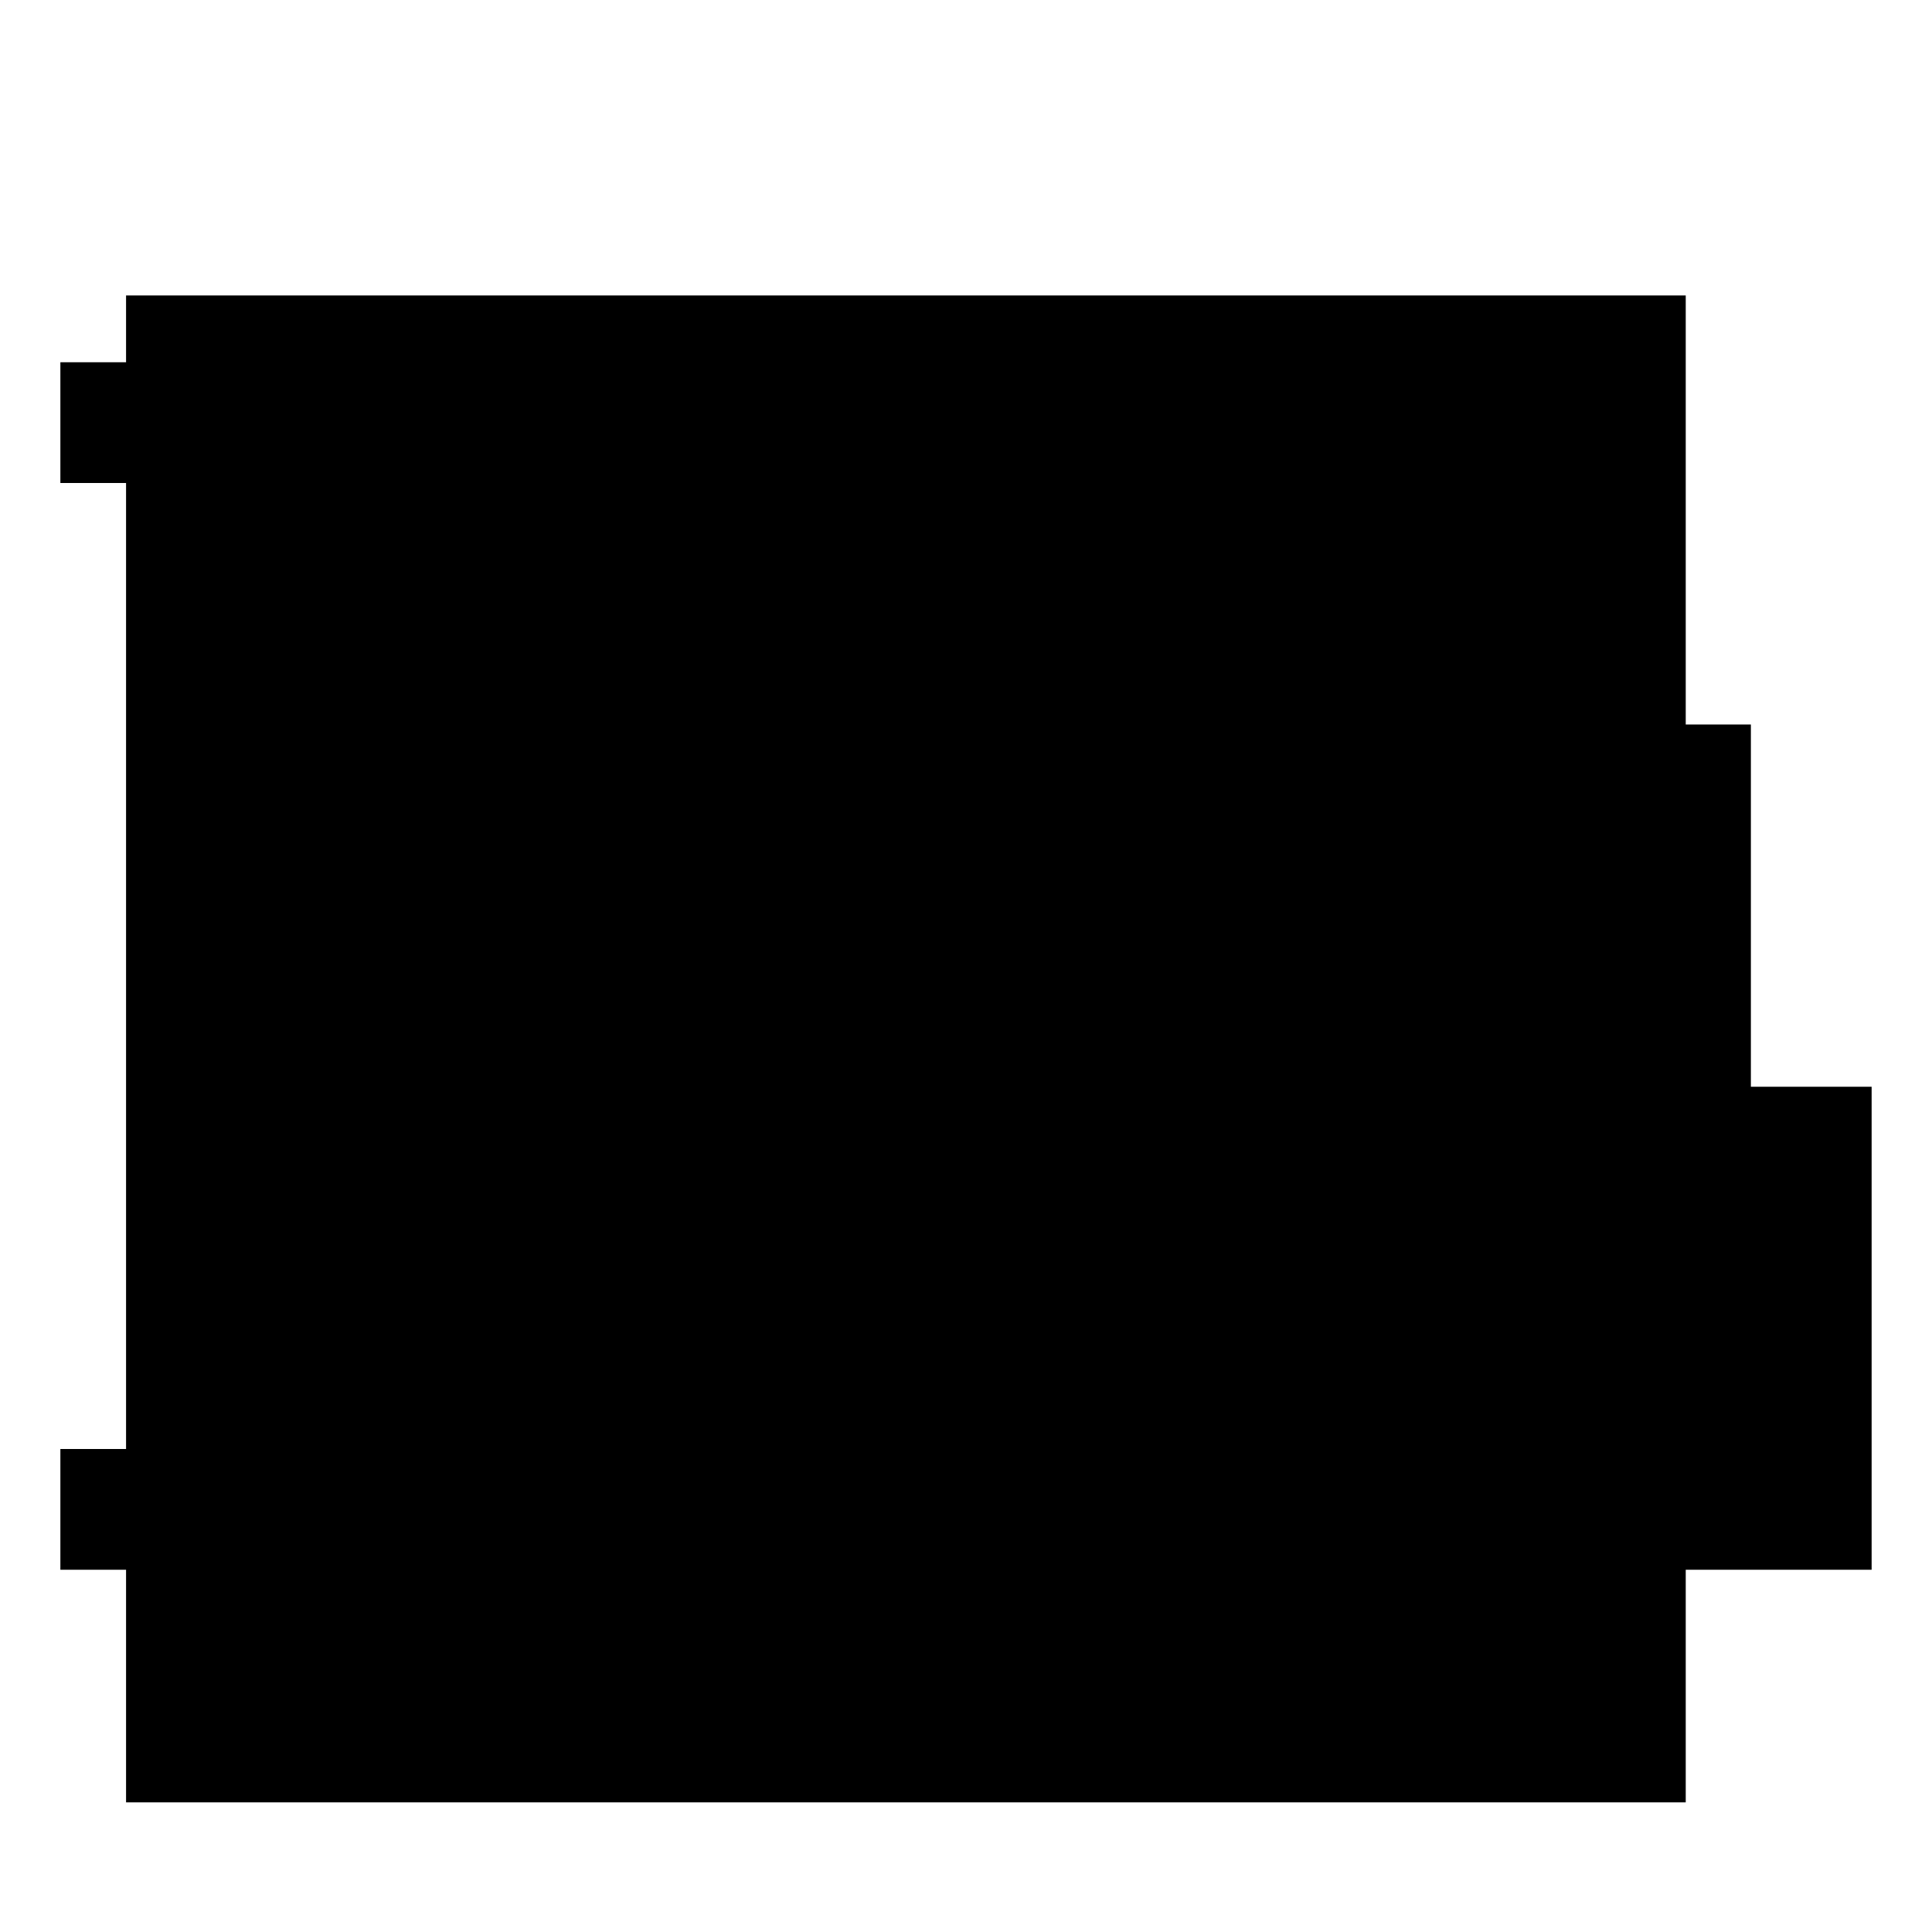 <svg xmlns="http://www.w3.org/2000/svg" xmlns:svg="http://www.w3.org/2000/svg" id="root" width="256" height="256" version="1.1" viewBox="0 0 256 256"><g id="layer1" transform="translate(0,-229.267)"><flowRoot id="flowRoot4482" transform="translate(0,253.267)" xml:space="preserve" style="font-style:normal;font-weight:400;font-size:40px;line-height:25px;font-family:sans-serif;letter-spacing:0;word-spacing:0;fill-opacity:1;stroke:none;stroke-width:1px;stroke-linecap:butt;stroke-linejoin:miter;stroke-opacity:1;opacity:1"><flowRegion id="flowRegion4484"><rect id="rect4486" width="206.665" height="199.672" x="16.704" y="15.15"/></flowRegion><flowPara id="flowPara4488"/></flowRoot><path style="opacity:1;fill-rule:evenodd;stroke:none;stroke-width:1px;stroke-linecap:butt;stroke-linejoin:miter;stroke-opacity:1" id="path4492" d="m 8,277.267 v 16 h 16 v 128 H 8 v 16 h 80 v -16 h 16 v -16 h 16 v -96 h -16 v -16 H 88 v -16 z m 48,16 h 16 v 16 h 16 v 96 H 72 v 16 H 56 Z"/><rect style="opacity:1;fill-opacity:1;stroke:none;stroke-width:18;stroke-linecap:square;stroke-linejoin:miter;stroke-miterlimit:4;stroke-dasharray:none;stroke-opacity:1;paint-order:stroke fill markers" id="rect4497" width="32" height="32" x="136" y="309.267"/><rect id="rect4499" width="32" height="32" x="136" y="389.267" style="opacity:1;fill-opacity:1;stroke:none;stroke-width:18;stroke-linecap:square;stroke-linejoin:miter;stroke-miterlimit:4;stroke-dasharray:none;stroke-opacity:1;paint-order:stroke fill markers"/><path style="opacity:1;fill-opacity:1;stroke:none;stroke-width:18;stroke-linecap:square;stroke-linejoin:miter;stroke-miterlimit:4;stroke-dasharray:none;stroke-opacity:1;paint-order:stroke fill markers" id="rect4497-3" d="m 184,277.267 v 64 h 16 v 48 h 16 v 48 h 32 v -64 h -16 v -48 h -16 v -48 z"/></g></svg>